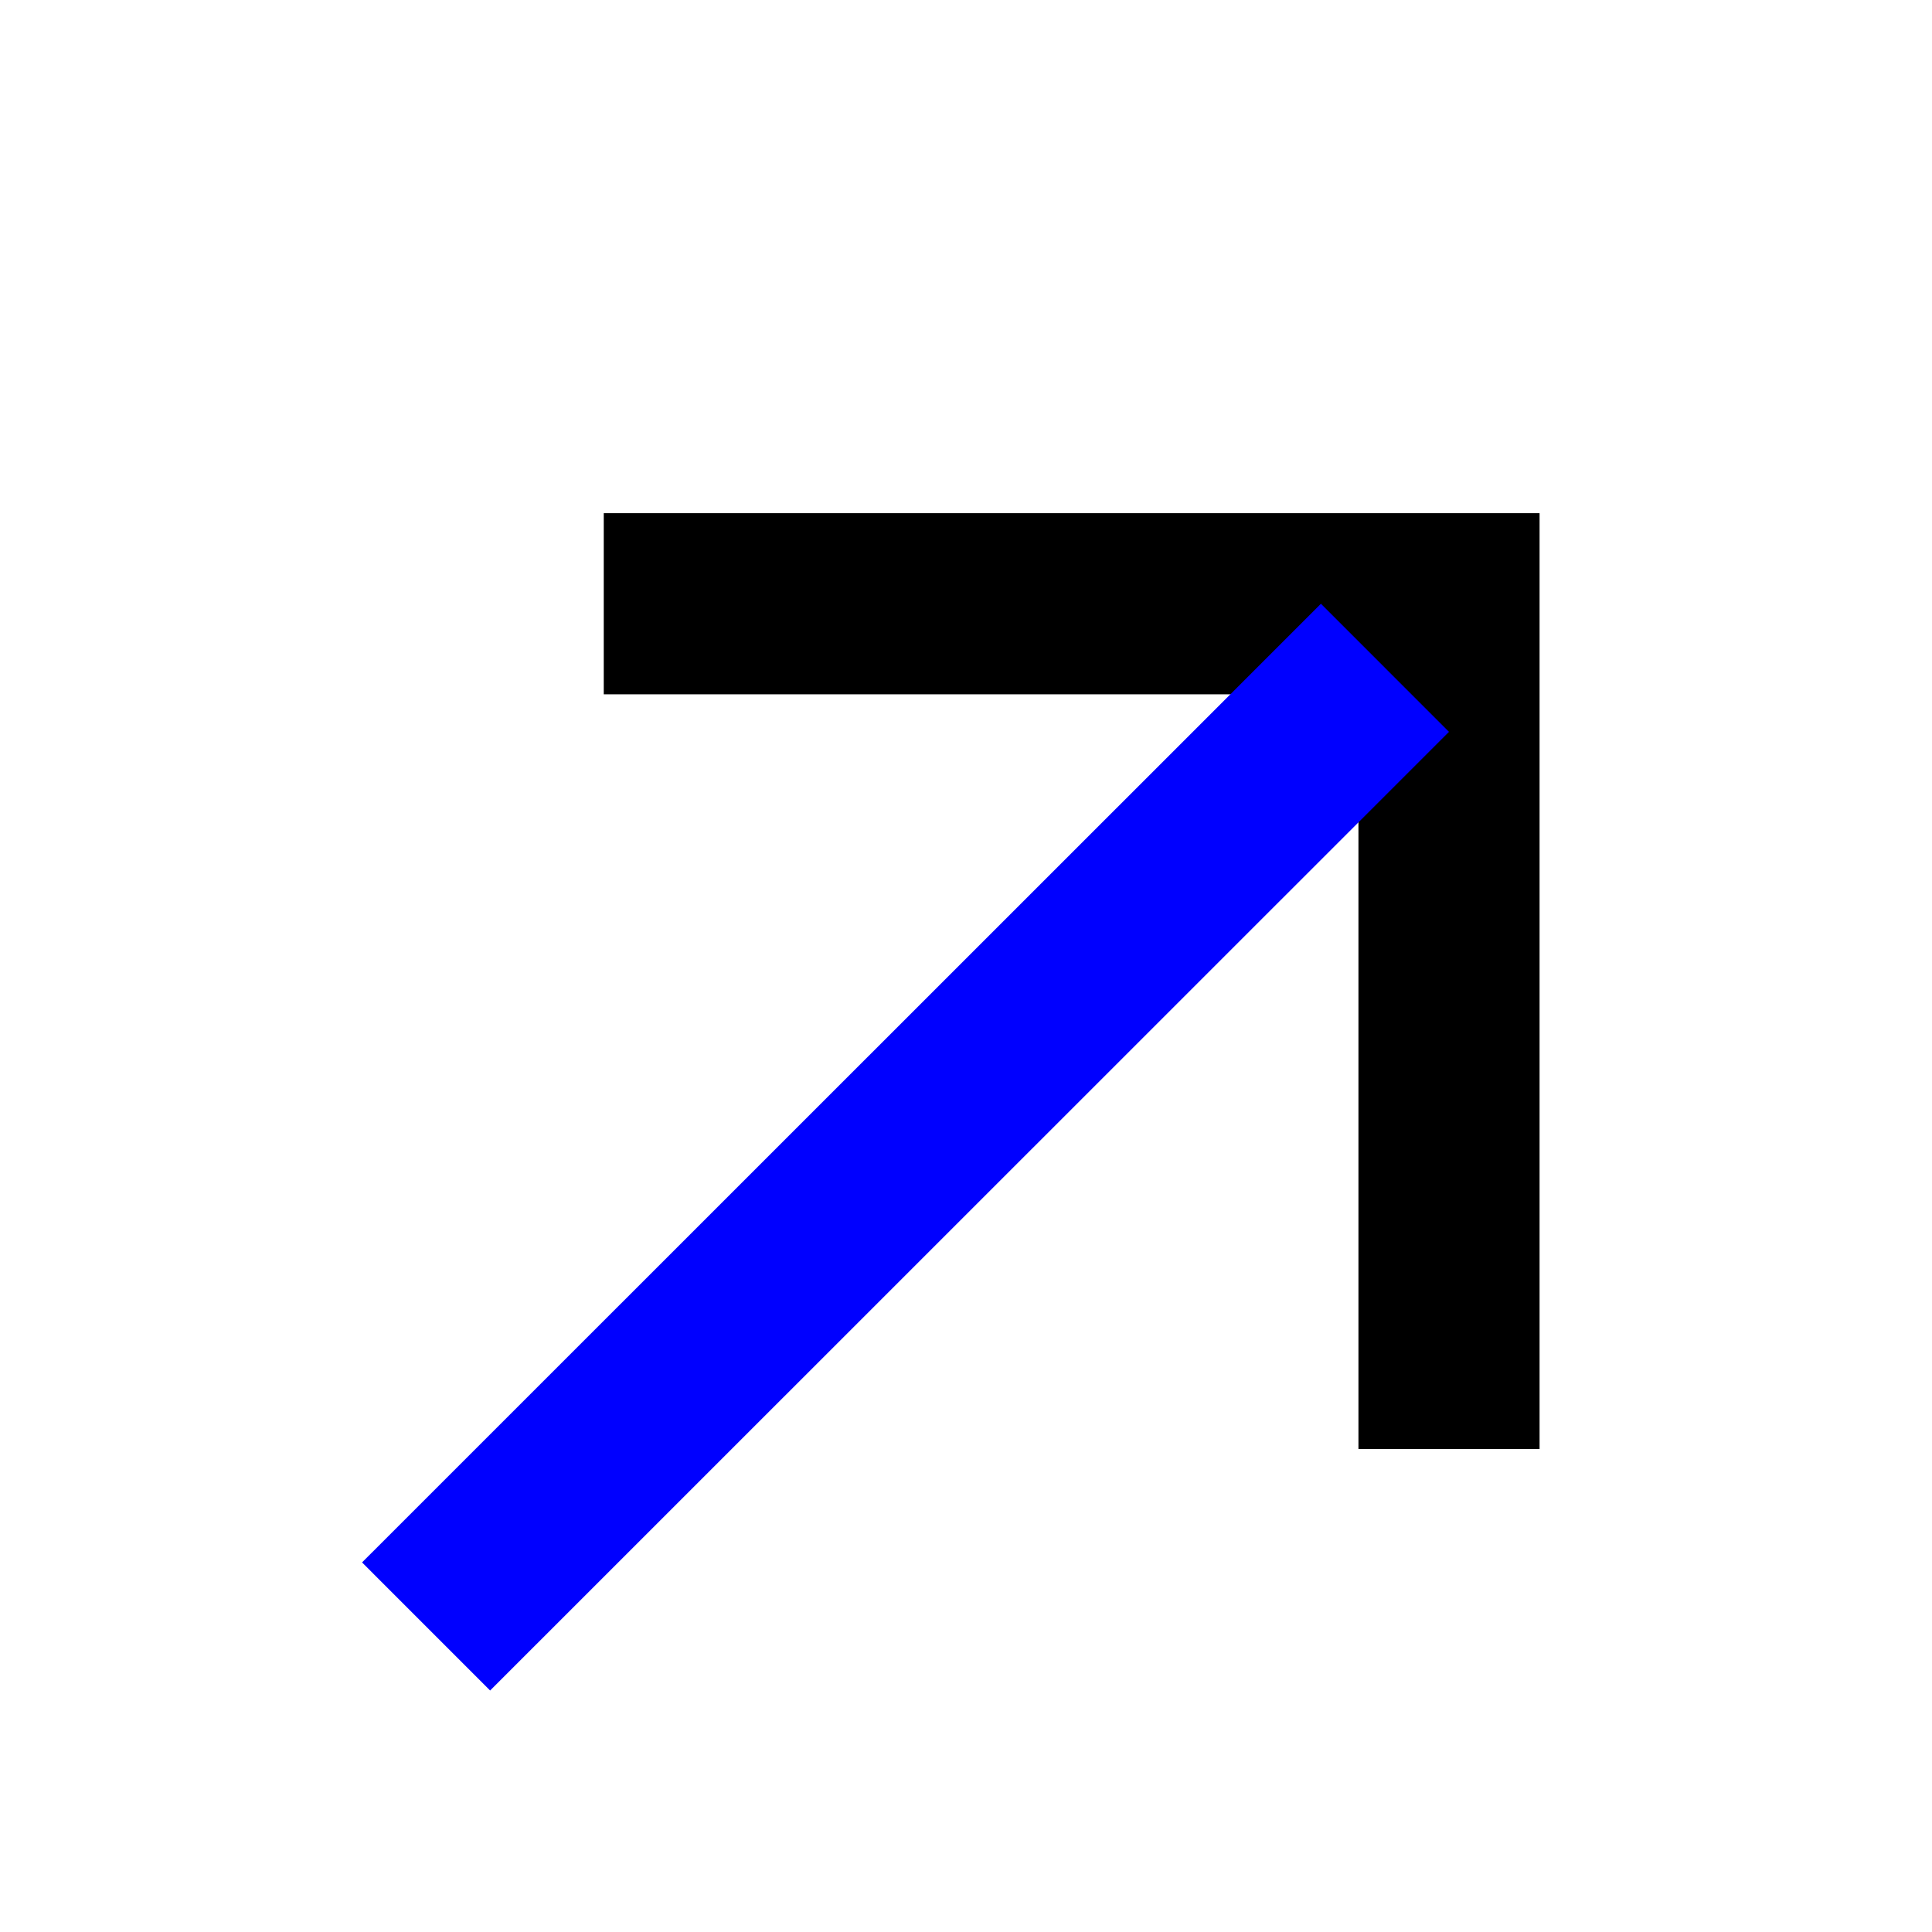 <svg xmlns="http://www.w3.org/2000/svg" width="16" height="16" fill="none" viewBox="0 0 16 16"><path stroke="#000" stroke-width="1.5" d="M5 5h7v7"/><rect width="1.5" height="11.229" fill="blue" transform="rotate(45.006 -.565 15.703)"/></svg>